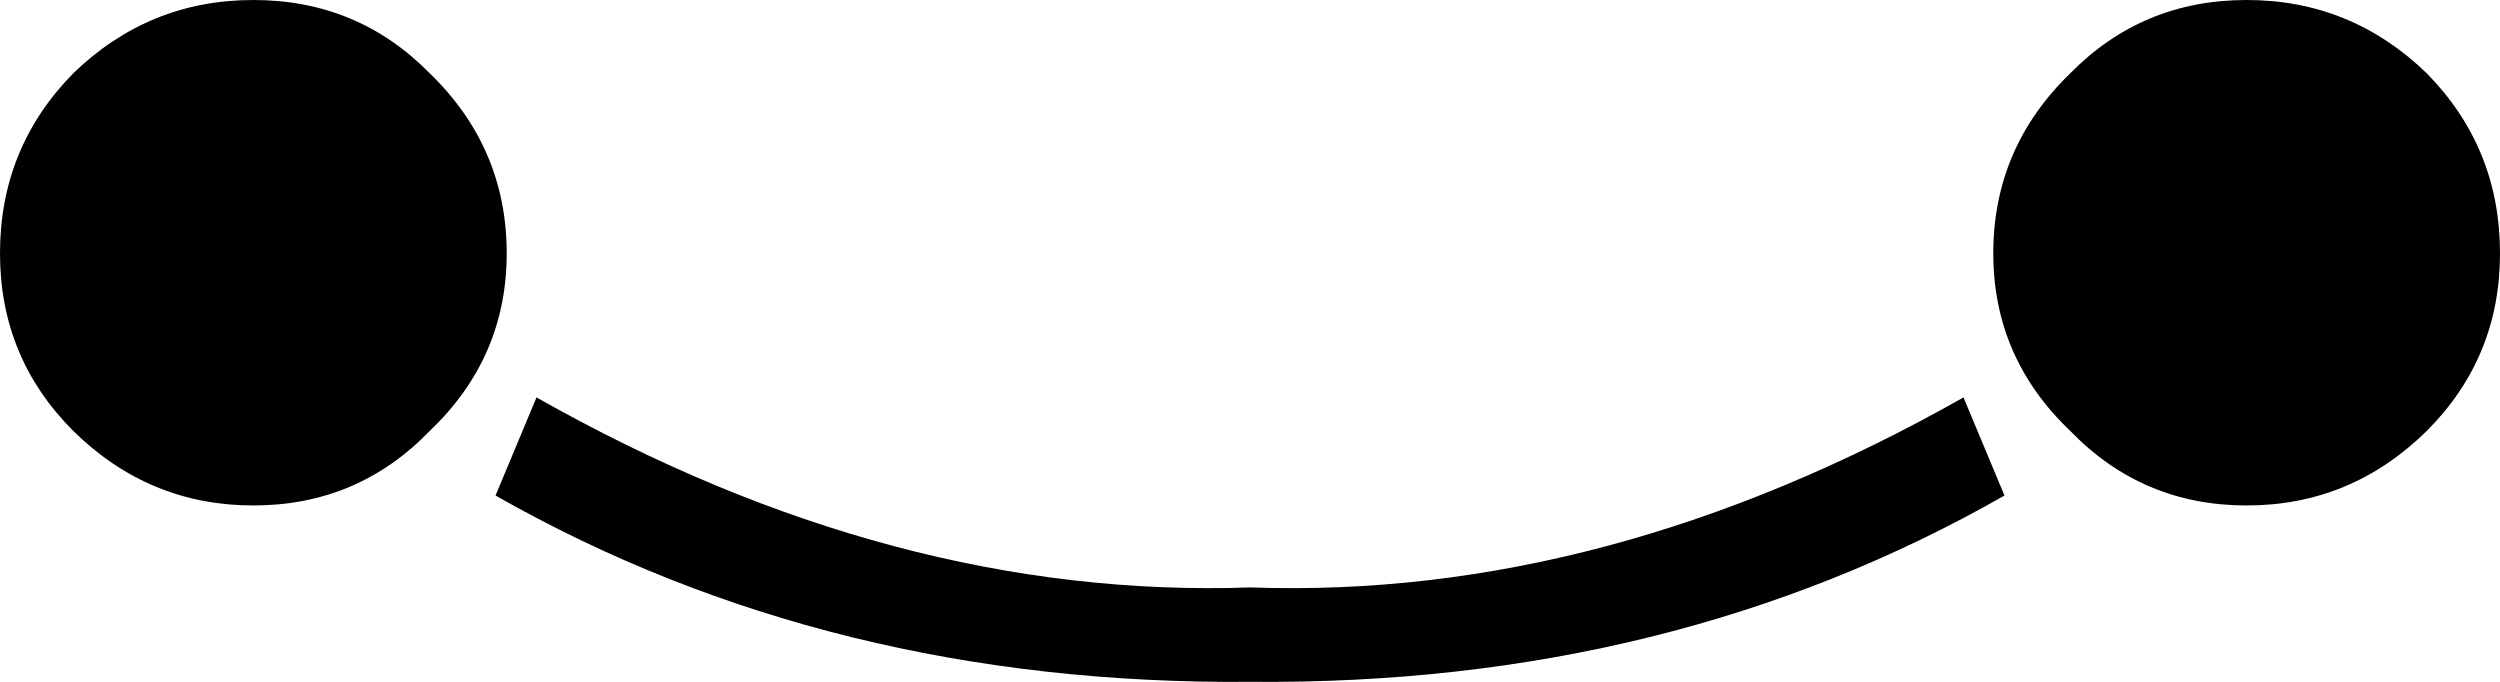 <?xml version="1.0" encoding="UTF-8" standalone="no"?>
<svg xmlns:xlink="http://www.w3.org/1999/xlink" height="27.45px" width="100.65px" xmlns="http://www.w3.org/2000/svg">
  <g transform="matrix(1.0, 0.0, 0.0, 1.0, -349.6, -177.45)">
    <path d="M359.8 177.45 Q364.0 177.45 366.9 180.4 370.0 183.4 370.0 187.65 370.0 191.85 366.9 194.8 364.0 197.8 359.8 197.8 355.6 197.8 352.55 194.8 349.6 191.85 349.6 187.65 349.6 183.4 352.55 180.4 355.6 177.45 359.8 177.45 M371.2 193.45 Q385.6 201.6 399.95 201.1 414.25 201.6 428.65 193.45 L430.3 197.4 Q416.9 205.05 399.95 204.9 383.0 205.05 369.55 197.4 L371.2 193.45 M429.85 187.65 Q429.85 183.4 432.95 180.4 435.85 177.45 440.05 177.45 444.25 177.45 447.3 180.4 450.25 183.4 450.25 187.65 450.25 191.85 447.3 194.8 444.25 197.8 440.05 197.8 435.85 197.8 432.95 194.8 429.85 191.85 429.85 187.65" fill="#000000" fill-rule="evenodd" stroke="none"/>
  </g>
</svg>
